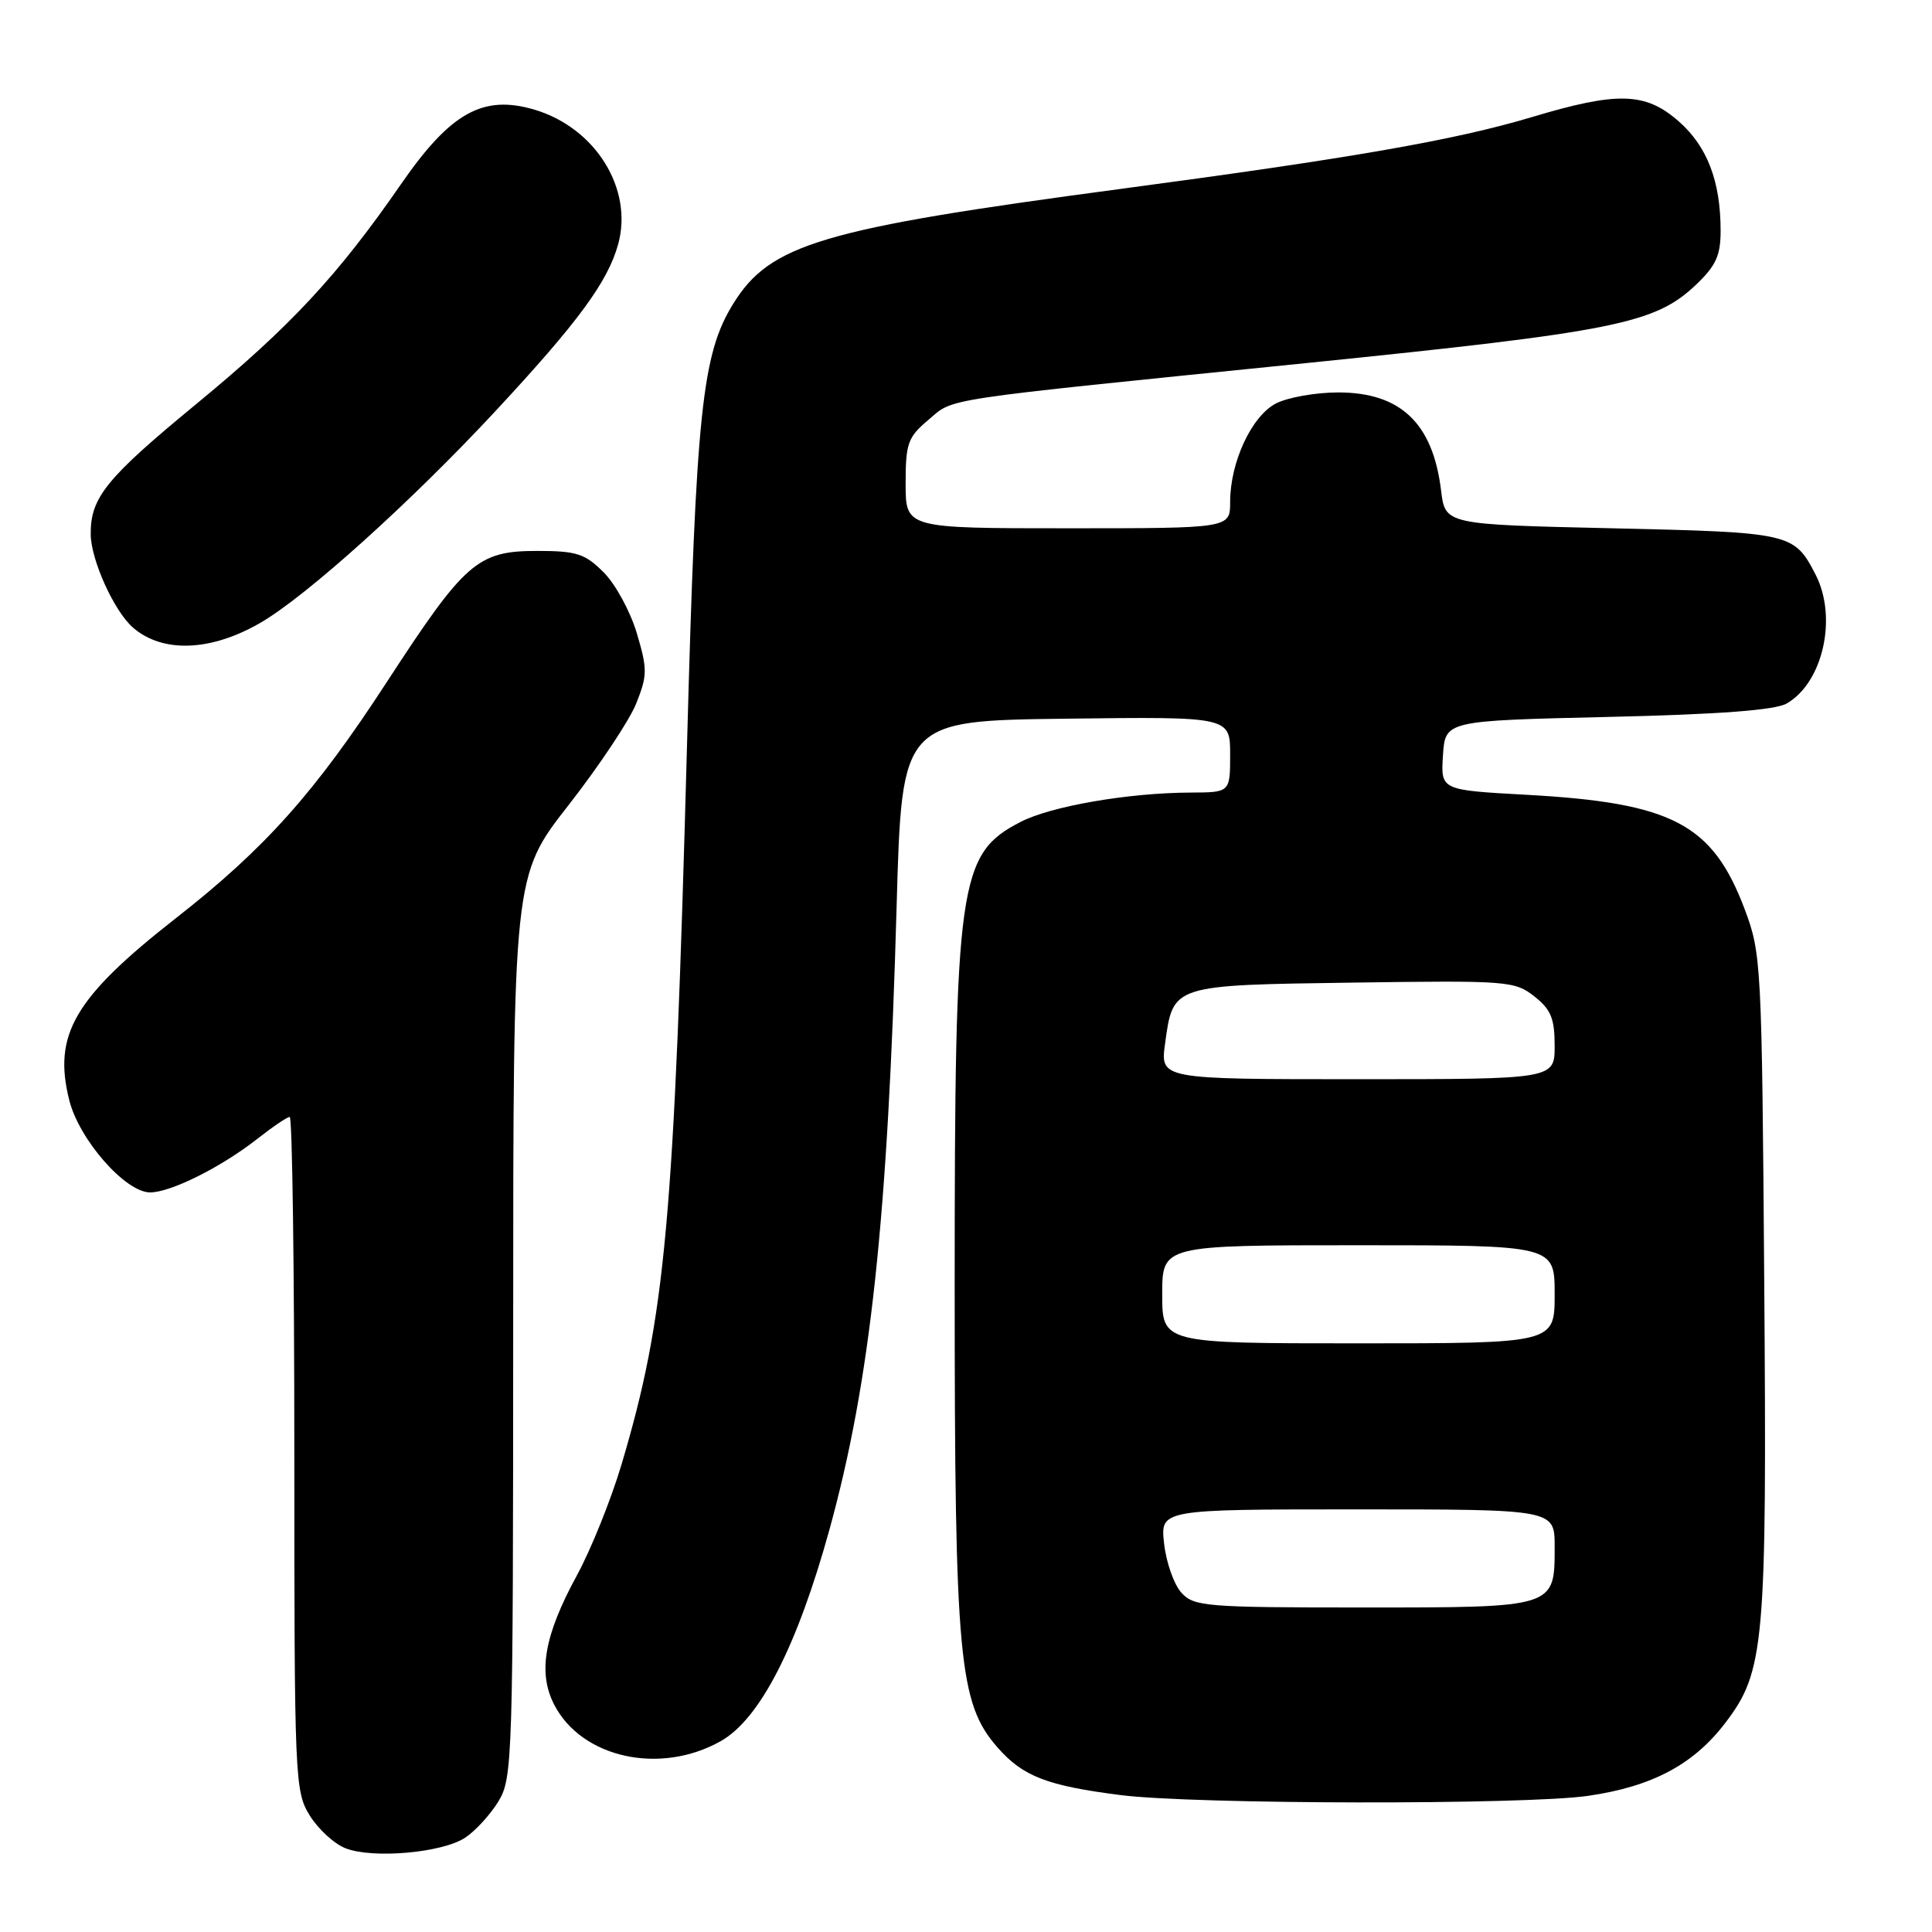 <?xml version="1.0" encoding="UTF-8" standalone="no"?>
<!DOCTYPE svg PUBLIC "-//W3C//DTD SVG 1.1//EN" "http://www.w3.org/Graphics/SVG/1.1/DTD/svg11.dtd" >
<svg xmlns="http://www.w3.org/2000/svg" xmlns:xlink="http://www.w3.org/1999/xlink" version="1.1" viewBox="0 0 256 256">
 <g >
 <path fill="currentColor"
d=" M 61.63 243.51 C 62.98 242.62 64.97 240.45 66.04 238.70 C 67.92 235.62 67.99 233.21 68.00 175.78 C 68.00 116.06 68.00 116.06 75.33 106.69 C 79.36 101.53 83.40 95.47 84.30 93.22 C 85.79 89.49 85.80 88.68 84.38 83.90 C 83.52 81.02 81.55 77.39 79.99 75.84 C 77.51 73.36 76.40 73.00 71.21 73.00 C 63.27 73.00 61.64 74.42 51.27 90.35 C 41.72 105.03 35.14 112.40 23.31 121.66 C 9.85 132.20 6.99 137.09 9.18 145.79 C 10.49 151.02 16.62 158.00 19.89 158.00 C 22.63 158.00 29.35 154.64 34.14 150.87 C 36.15 149.29 38.06 148.00 38.39 148.00 C 38.73 148.00 39.00 168.08 39.00 192.63 C 39.00 235.79 39.07 237.37 41.04 240.56 C 42.16 242.37 44.30 244.33 45.79 244.91 C 49.43 246.32 58.57 245.51 61.63 243.51 Z  M 210.42 237.96 C 218.93 236.73 224.41 233.81 228.63 228.27 C 233.82 221.46 234.13 217.85 233.77 169.85 C 233.46 127.77 233.38 126.33 231.20 120.53 C 226.93 109.17 221.61 106.37 202.20 105.31 C 190.90 104.69 190.90 104.69 191.20 100.09 C 191.50 95.50 191.50 95.50 213.00 95.00 C 227.81 94.66 235.20 94.10 236.74 93.22 C 241.56 90.46 243.50 81.81 240.57 76.13 C 237.72 70.62 237.35 70.54 213.60 70.00 C 191.50 69.50 191.50 69.50 190.95 65.00 C 189.87 56.08 185.59 52.00 177.32 52.00 C 174.34 52.00 170.63 52.66 169.07 53.46 C 165.84 55.14 163.00 61.24 163.00 66.52 C 163.00 70.00 163.00 70.00 141.50 70.00 C 120.00 70.00 120.00 70.00 120.00 64.09 C 120.00 58.75 120.29 57.93 123.00 55.65 C 126.52 52.69 123.59 53.13 173.00 48.12 C 214.10 43.94 219.31 42.89 224.75 37.71 C 227.38 35.20 228.00 33.83 227.99 30.55 C 227.99 24.01 226.21 19.39 222.44 16.08 C 218.03 12.21 214.35 12.10 202.93 15.53 C 192.77 18.57 179.05 20.96 148.50 25.03 C 108.86 30.31 102.05 32.33 97.15 40.26 C 93.02 46.94 92.23 54.50 91.04 98.50 C 89.32 162.06 88.20 174.38 82.37 194.00 C 80.98 198.68 78.31 205.32 76.43 208.77 C 72.10 216.72 71.25 221.64 73.44 225.89 C 77.10 232.96 87.48 235.23 95.50 230.71 C 100.68 227.80 105.62 218.18 109.90 202.70 C 115.33 183.02 117.65 161.56 118.81 120.00 C 119.50 95.50 119.50 95.50 141.25 95.23 C 163.00 94.96 163.00 94.96 163.00 99.98 C 163.00 105.00 163.00 105.00 157.75 105.02 C 149.51 105.05 139.26 106.82 135.21 108.92 C 127.02 113.15 126.50 116.83 126.50 170.50 C 126.50 219.83 127.05 225.71 132.19 231.56 C 135.55 235.39 138.75 236.62 148.50 237.86 C 158.27 239.10 202.05 239.17 210.42 237.96 Z  M 34.53 82.51 C 40.61 78.98 54.38 66.58 65.54 54.59 C 76.61 42.69 80.53 37.36 81.91 32.36 C 83.93 25.03 78.91 16.95 70.85 14.54 C 64.01 12.50 59.70 14.90 53.13 24.41 C 44.75 36.53 38.47 43.27 26.06 53.49 C 14.05 63.38 11.98 65.93 12.02 70.80 C 12.05 74.20 15.12 80.98 17.61 83.15 C 21.54 86.57 27.95 86.33 34.53 82.51 Z  M 156.54 211.04 C 155.56 209.96 154.53 207.04 154.25 204.54 C 153.74 200.00 153.74 200.00 179.87 200.00 C 206.00 200.00 206.00 200.00 206.00 204.93 C 206.00 213.06 206.20 213.00 180.58 213.00 C 159.73 213.00 158.20 212.87 156.54 211.04 Z  M 154.00 171.50 C 154.00 165.00 154.00 165.00 180.00 165.00 C 206.00 165.00 206.00 165.00 206.00 171.50 C 206.00 178.00 206.00 178.00 180.00 178.00 C 154.00 178.00 154.00 178.00 154.00 171.50 Z  M 154.38 138.27 C 155.45 130.47 155.24 130.54 179.33 130.20 C 199.74 129.91 200.70 129.98 203.30 132.02 C 205.51 133.76 206.00 134.95 206.00 138.57 C 206.00 143.00 206.00 143.00 179.86 143.00 C 153.73 143.00 153.73 143.00 154.38 138.27 Z "/>
</g>
</svg>